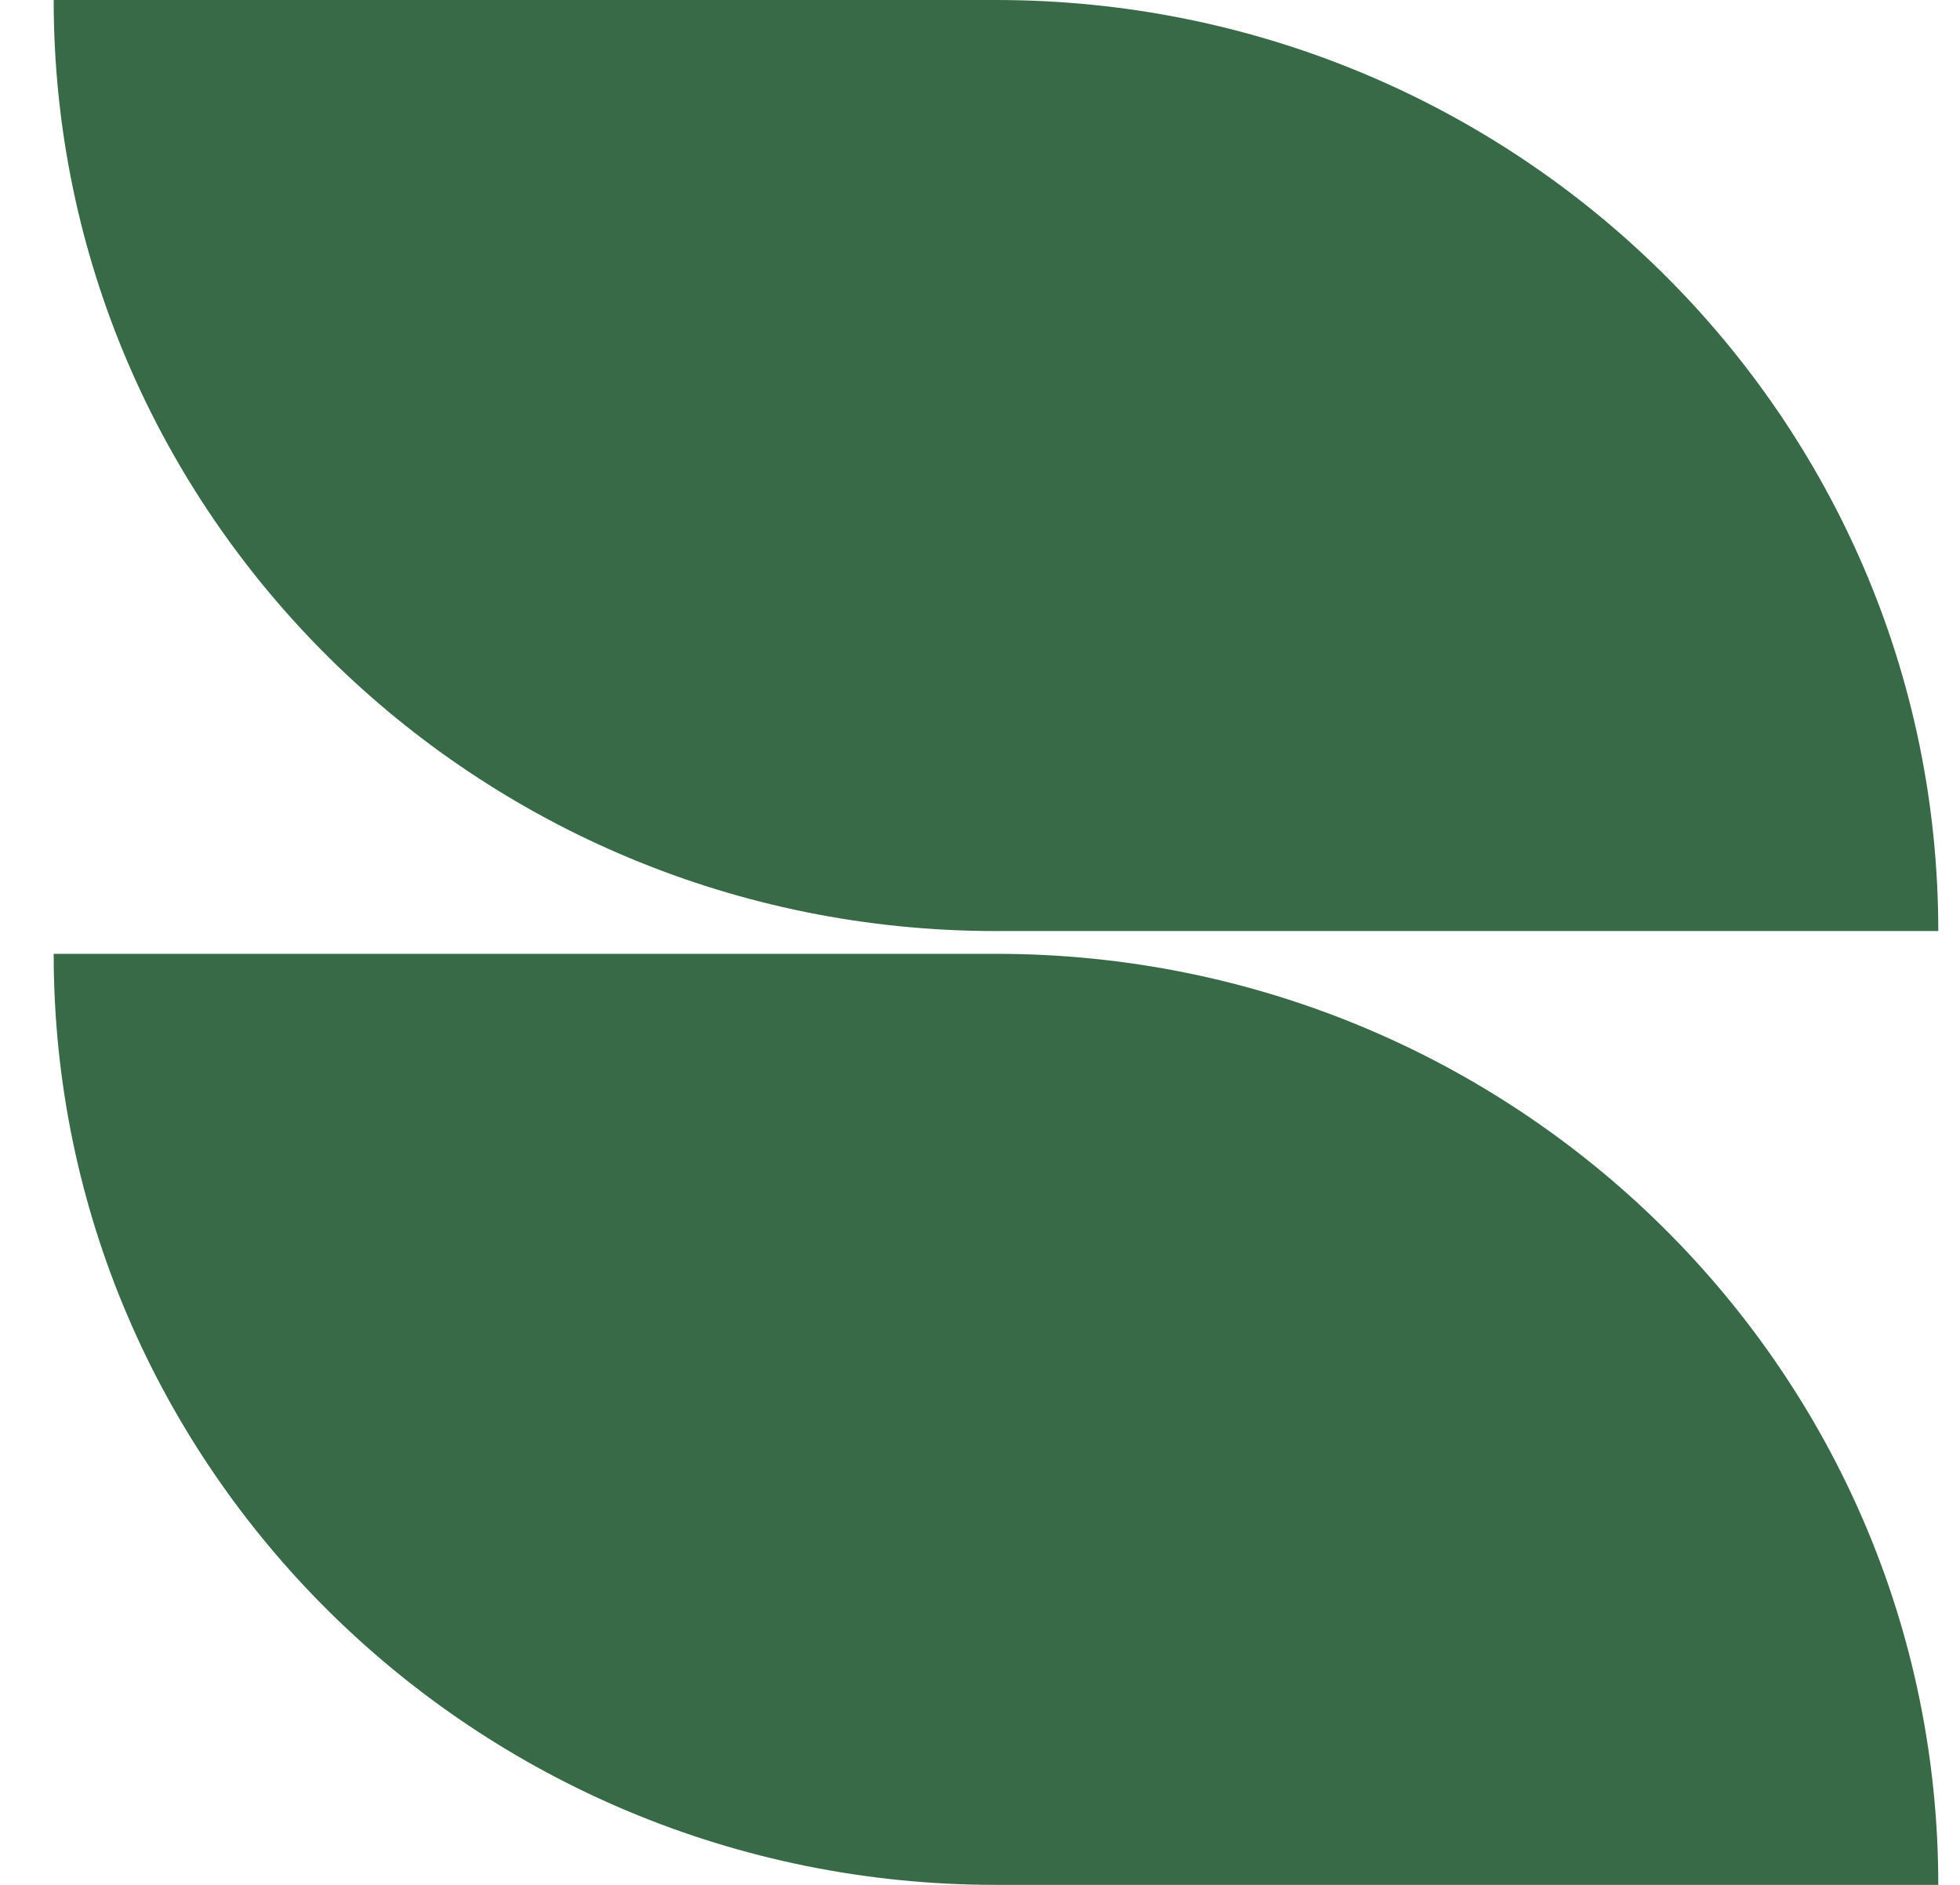 <svg width="26" height="25" viewBox="0 0 26 25" fill="none" xmlns="http://www.w3.org/2000/svg">
<path d="M0.712 0H13.212C20.116 0 25.712 5.529 25.712 12.349H13.212C6.309 12.349 0.712 6.82 0.712 0Z" fill="#386A48"/>
<path d="M0.712 12.651H13.212C20.116 12.651 25.712 18.18 25.712 25H13.212C6.309 25 0.712 19.471 0.712 12.651Z" fill="#386A48"/>
</svg>
